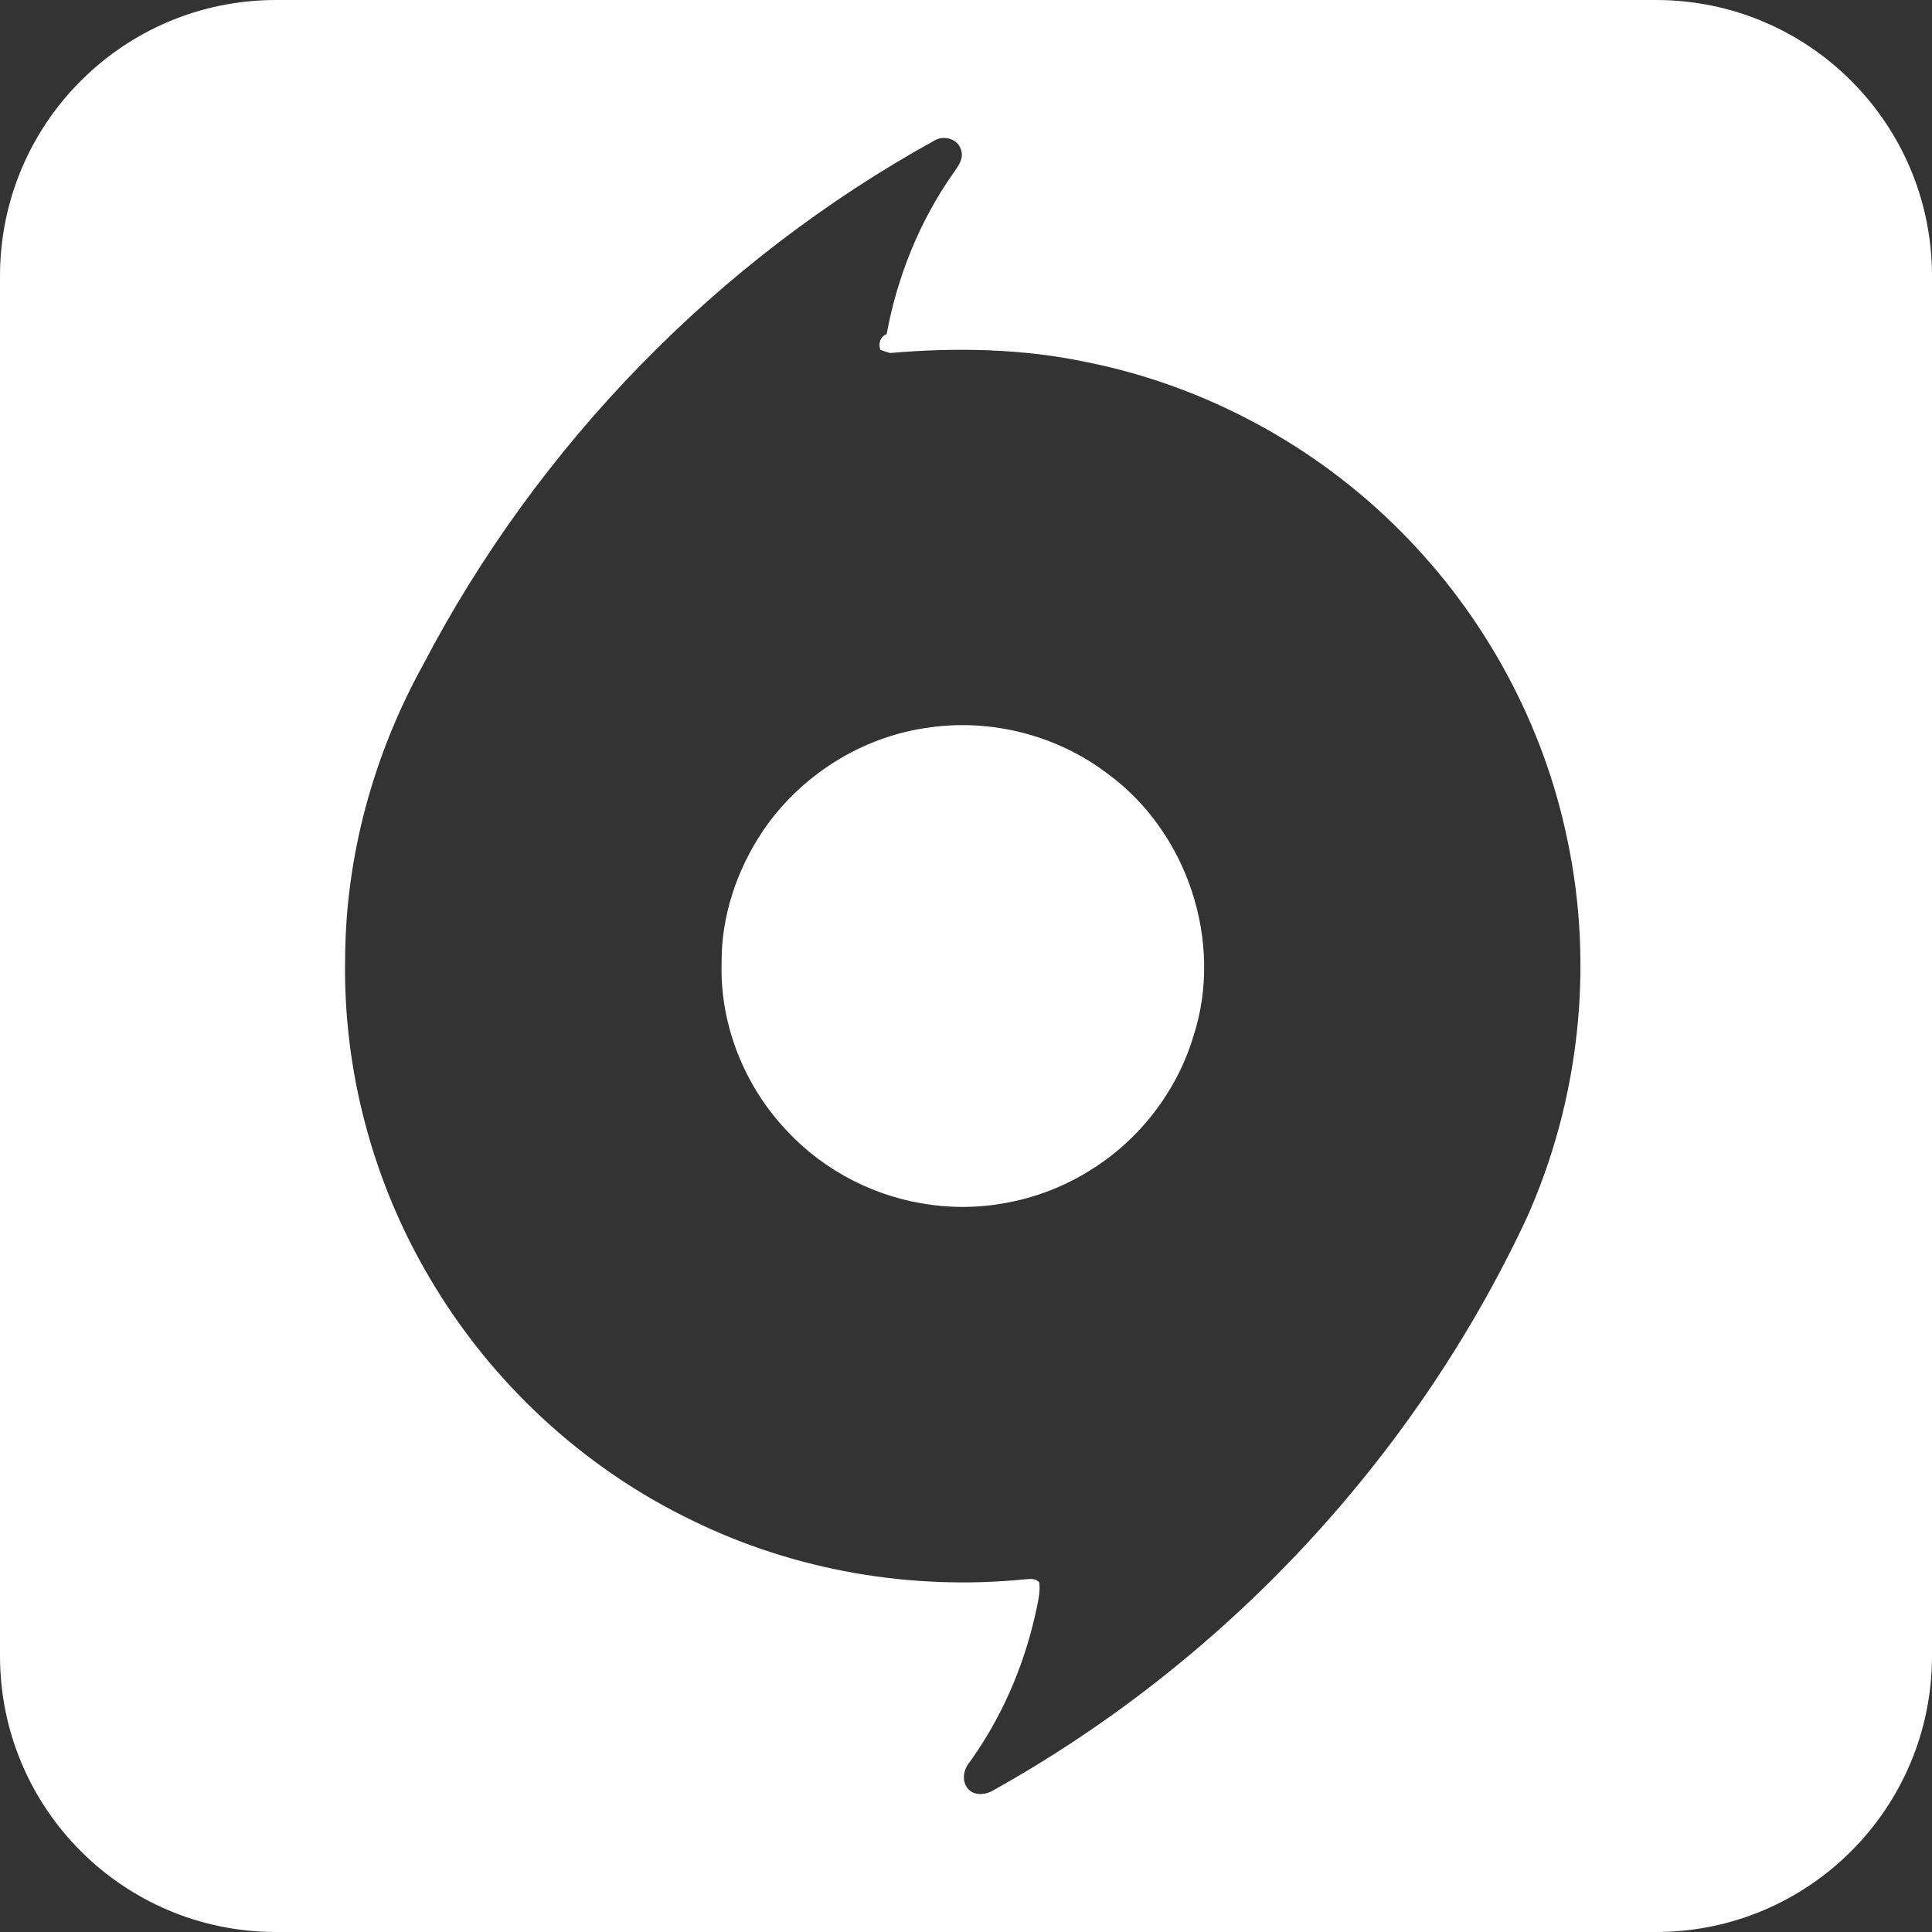 <?xml version="1.0" encoding="UTF-8"?>
<!DOCTYPE svg PUBLIC "-//W3C//DTD SVG 1.1//EN" "http://www.w3.org/Graphics/SVG/1.1/DTD/svg11.dtd">
<svg version="1.1" xmlns="http://www.w3.org/2000/svg" xmlns:xlink="http://www.w3.org/1999/xlink" x="0" y="0" width="14" height="14" viewBox="0, 0, 14, 14">
  <rect x="0" y="0" width="14" height="14" fill="#333333" stroke="none"/>
  <g id="Page-1">
    <path d="M2,0 L12,0 C13.105,0 14,0.895 14,2 L14,12 C14,13.105 13.105,14 12,14 L2,14 C0.895,14 0,13.105 0,12 L0,2 C0,0.895 0.895,0 2,0 z M6.776,1.016 C5.2,1.884 3.895,3.228 3.064,4.821 C2.706,5.47 2.504,6.206 2.501,6.947 C2.486,7.756 2.702,8.566 3.114,9.261 C3.558,10.018 4.229,10.64 5.021,11.02 C5.76,11.381 6.602,11.526 7.42,11.445 C7.459,11.443 7.505,11.432 7.532,11.469 C7.539,11.55 7.517,11.629 7.5,11.708 C7.414,12.087 7.255,12.451 7.028,12.767 C6.984,12.819 6.966,12.899 7.01,12.956 C7.047,13.01 7.126,13.009 7.18,12.983 C8.865,12.049 10.242,10.576 11.059,8.835 C11.444,7.982 11.552,7.007 11.359,6.091 C11.186,5.245 10.756,4.455 10.144,3.844 C9.531,3.228 8.733,2.797 7.879,2.625 C7.409,2.525 6.925,2.517 6.449,2.558 C6.425,2.551 6.402,2.544 6.379,2.535 C6.364,2.489 6.378,2.44 6.425,2.421 C6.502,2.003 6.665,1.599 6.91,1.252 C6.945,1.203 6.987,1.146 6.963,1.083 C6.94,1.007 6.843,0.979 6.776,1.016 z M6.731,5.272 C7.183,5.206 7.66,5.328 8.024,5.605 C8.604,6.027 8.87,6.826 8.648,7.509 C8.53,7.902 8.265,8.249 7.918,8.469 C7.576,8.69 7.155,8.785 6.752,8.731 C6.356,8.681 5.978,8.49 5.706,8.198 C5.395,7.874 5.215,7.424 5.229,6.974 C5.227,6.639 5.338,6.308 5.523,6.029 C5.795,5.622 6.244,5.337 6.731,5.272 z" fill="#FFFFFF" id="Combined-Shape"/>
  </g>
</svg>
